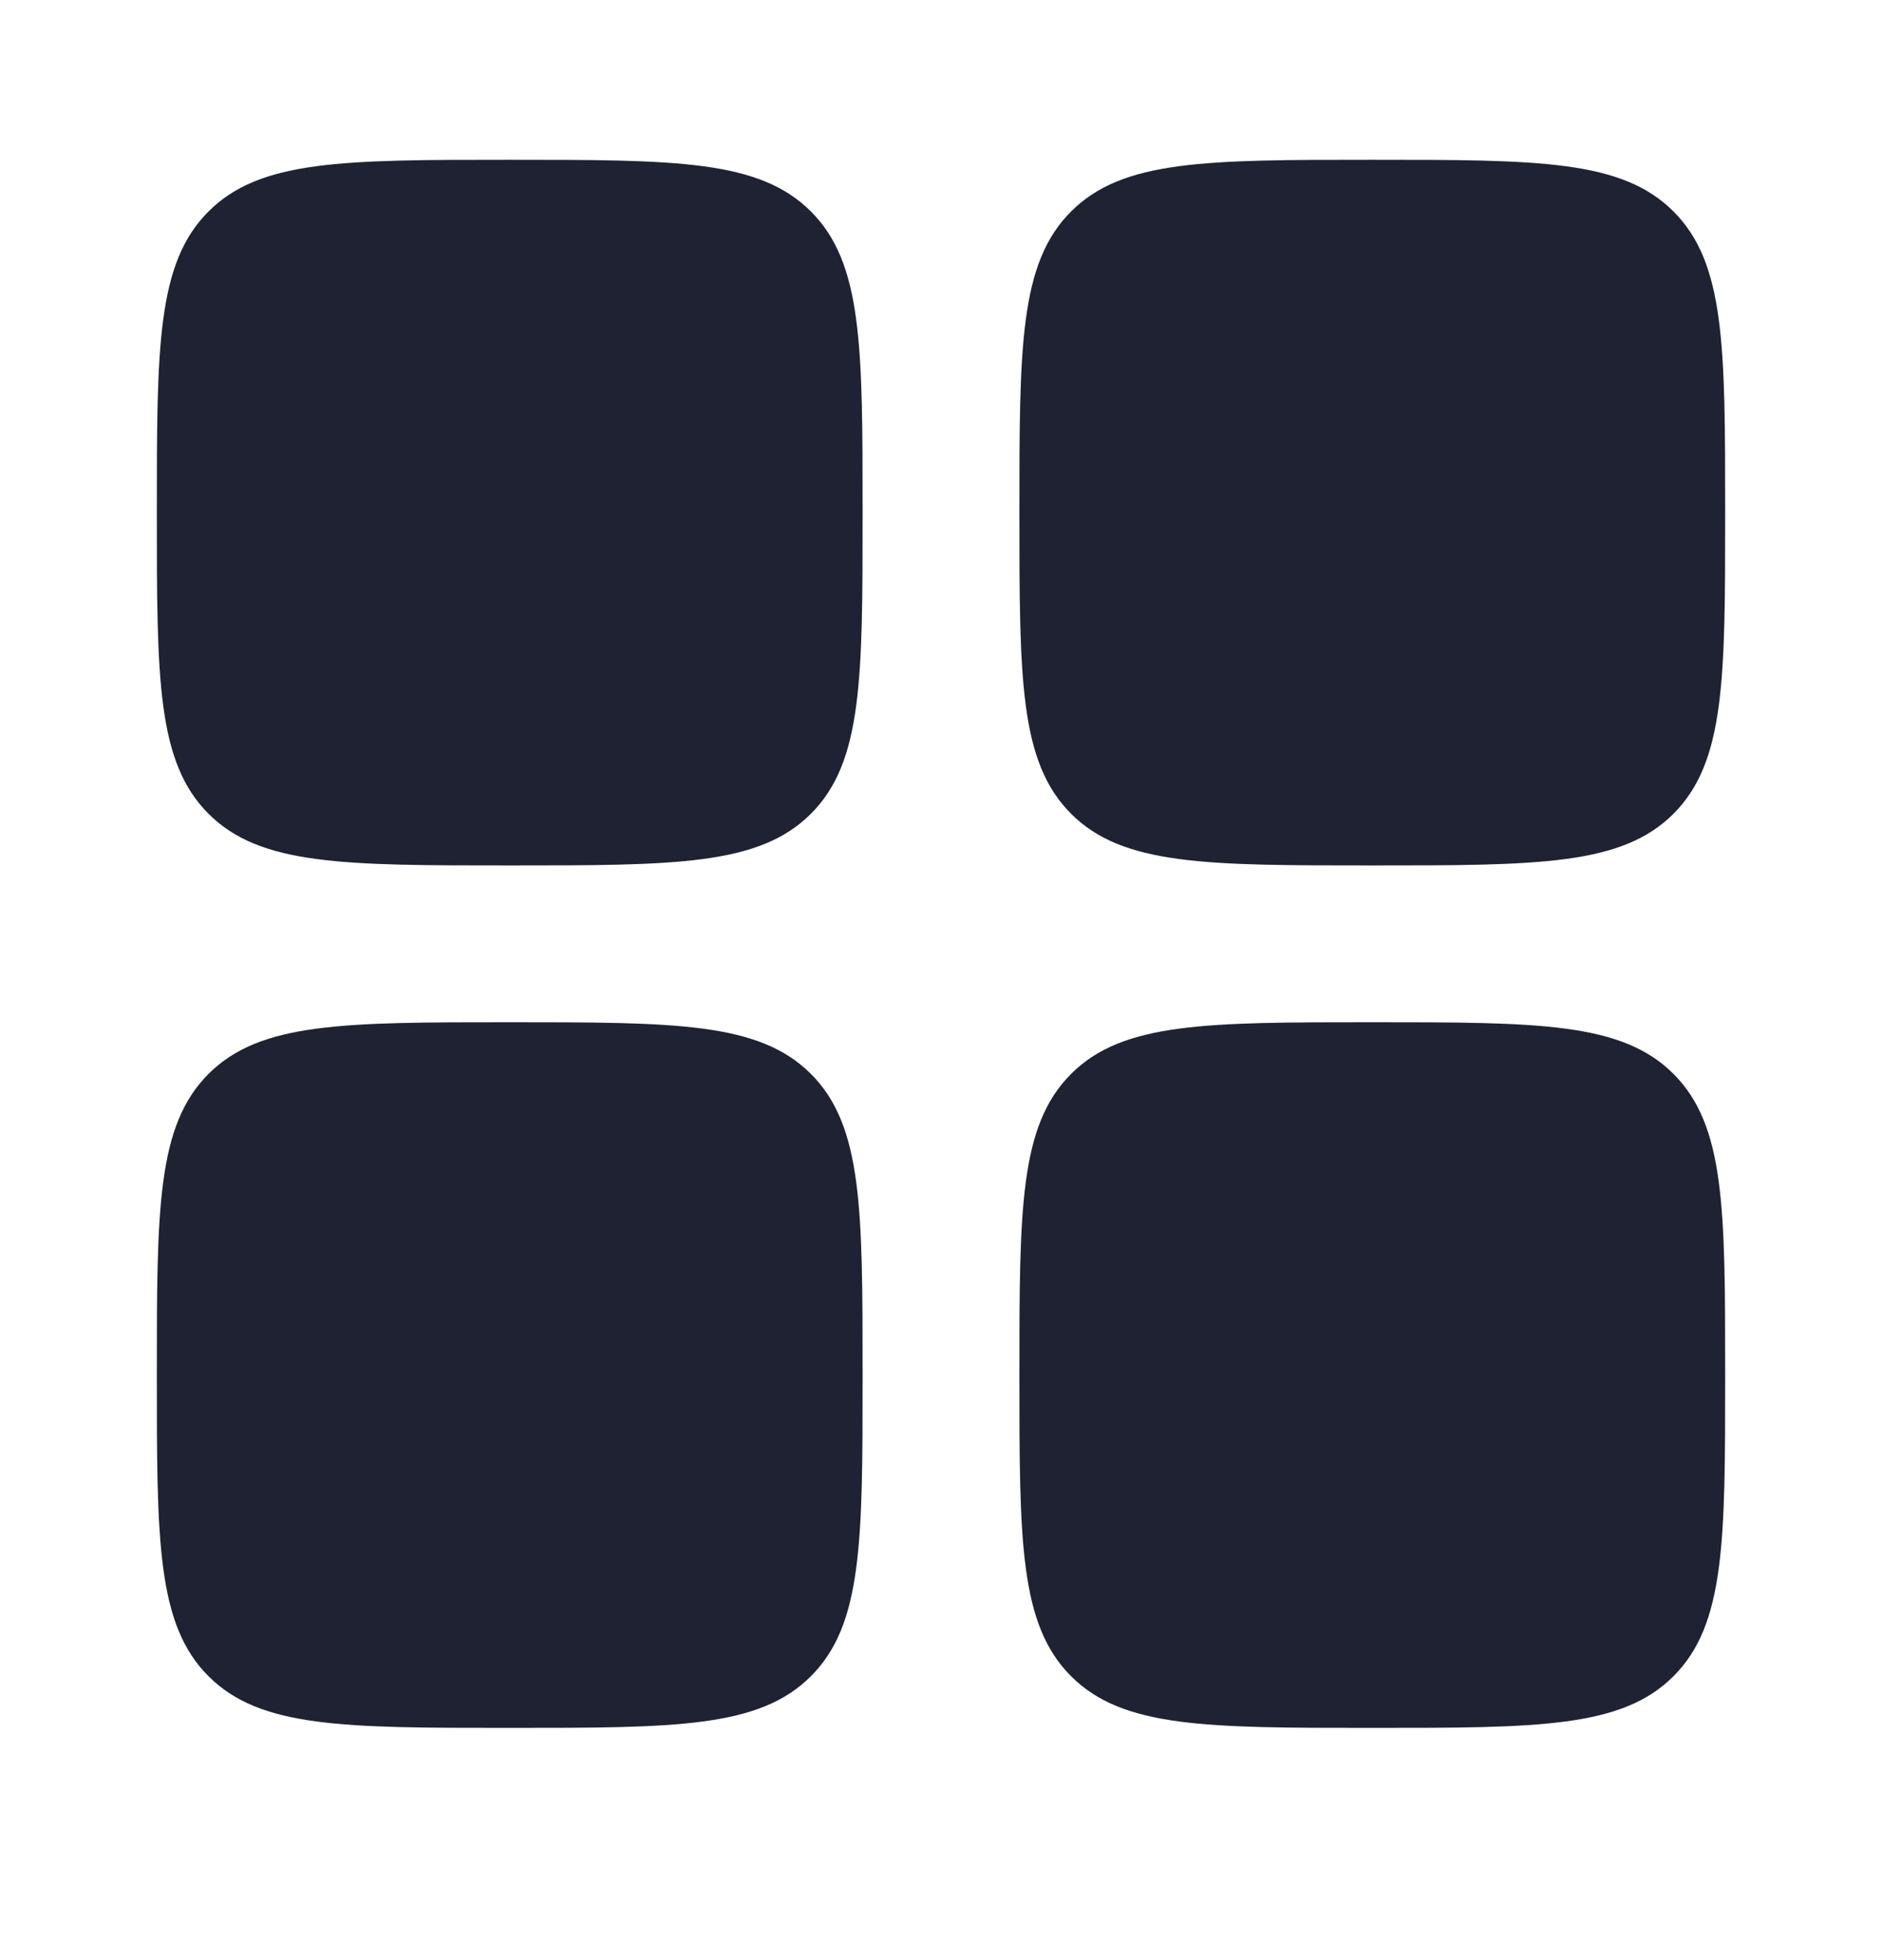 <svg width="24" height="25" viewBox="0 0 24 25" fill="none" xmlns="http://www.w3.org/2000/svg">
<path d="M2 6.538C2 4.417 2 3.356 2.659 2.697C3.318 2.038 4.379 2.038 6.5 2.038C8.621 2.038 9.682 2.038 10.341 2.697C11 3.356 11 4.417 11 6.538C11 8.659 11 9.72 10.341 10.379C9.682 11.038 8.621 11.038 6.5 11.038C4.379 11.038 3.318 11.038 2.659 10.379C2 9.72 2 8.659 2 6.538Z" fill="#1F2232"/>
<path d="M13 17.538C13 15.417 13 14.356 13.659 13.697C14.318 13.038 15.379 13.038 17.5 13.038C19.621 13.038 20.682 13.038 21.341 13.697C22 14.356 22 15.417 22 17.538C22 19.659 22 20.72 21.341 21.379C20.682 22.038 19.621 22.038 17.5 22.038C15.379 22.038 14.318 22.038 13.659 21.379C13 20.72 13 19.659 13 17.538Z" fill="#1F2232"/>
<path d="M2 17.538C2 15.417 2 14.356 2.659 13.697C3.318 13.038 4.379 13.038 6.5 13.038C8.621 13.038 9.682 13.038 10.341 13.697C11 14.356 11 15.417 11 17.538C11 19.659 11 20.72 10.341 21.379C9.682 22.038 8.621 22.038 6.5 22.038C4.379 22.038 3.318 22.038 2.659 21.379C2 20.72 2 19.659 2 17.538Z" fill="#1F2232"/>
<path d="M13 6.538C13 4.417 13 3.356 13.659 2.697C14.318 2.038 15.379 2.038 17.5 2.038C19.621 2.038 20.682 2.038 21.341 2.697C22 3.356 22 4.417 22 6.538C22 8.659 22 9.72 21.341 10.379C20.682 11.038 19.621 11.038 17.5 11.038C15.379 11.038 14.318 11.038 13.659 10.379C13 9.72 13 8.659 13 6.538Z" fill="#1F2232"/>
</svg>
